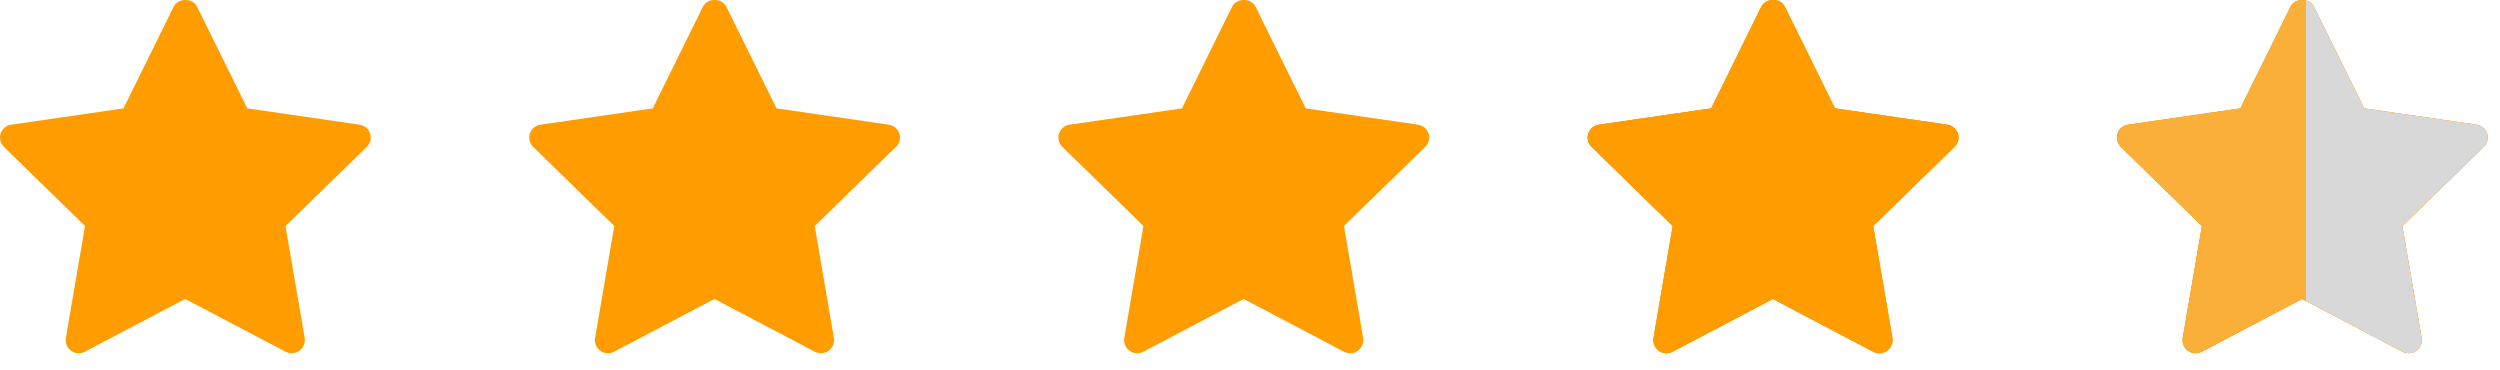 <svg width="142" height="21" viewBox="0 0 142 21" fill="none" xmlns="http://www.w3.org/2000/svg">
<g id="Group 1541">
<g id="Group">
<path id="Vector" d="M20.831 8.341L16.216 12.838L17.305 19.193C17.349 19.475 17.238 19.749 17.008 19.919C16.882 20.016 16.727 20.06 16.571 20.06C16.453 20.06 16.334 20.03 16.223 19.979L10.519 16.979L4.815 19.979C4.563 20.112 4.267 20.09 4.037 19.919C3.808 19.756 3.697 19.475 3.741 19.193L4.83 12.838L0.222 8.341C0.022 8.141 -0.052 7.852 0.037 7.585C0.126 7.319 0.356 7.119 0.637 7.082L7.015 6.156L9.867 0.378C10.119 -0.126 10.949 -0.126 11.193 0.378L14.045 6.156L20.423 7.082C20.705 7.126 20.934 7.319 21.023 7.585C21.112 7.852 21.038 8.141 20.831 8.341Z" fill="#FF9C00"/>
</g>
<g id="Group_2">
<path id="Vector_2" d="M50.891 8.341L46.276 12.838L47.365 19.193C47.41 19.475 47.298 19.749 47.069 19.919C46.943 20.016 46.787 20.06 46.632 20.06C46.513 20.06 46.395 20.03 46.284 19.979L40.58 16.979L34.876 19.979C34.624 20.112 34.328 20.09 34.098 19.919C33.868 19.756 33.757 19.475 33.802 19.193L34.891 12.838L30.283 8.341C30.083 8.141 30.009 7.852 30.098 7.585C30.187 7.319 30.416 7.119 30.698 7.082L37.076 6.156L39.928 0.378C40.18 -0.126 41.009 -0.126 41.254 0.378L44.106 6.156L50.484 7.082C50.765 7.126 50.995 7.319 51.084 7.585C51.173 7.852 51.099 8.141 50.891 8.341Z" fill="#FF9C00"/>
</g>
<g id="Group_3">
<path id="Vector_3" d="M80.951 8.341L76.336 12.838L77.425 19.193C77.469 19.475 77.358 19.749 77.128 19.919C77.002 20.016 76.847 20.06 76.691 20.06C76.573 20.06 76.454 20.03 76.343 19.979L70.639 16.979L64.935 19.979C64.683 20.112 64.387 20.09 64.157 19.919C63.928 19.756 63.817 19.475 63.861 19.193L64.95 12.838L60.343 8.341C60.142 8.141 60.068 7.852 60.157 7.585C60.246 7.319 60.476 7.119 60.757 7.082L67.135 6.156L69.987 0.378C70.239 -0.126 71.069 -0.126 71.313 0.378L74.165 6.156L80.543 7.082C80.825 7.126 81.054 7.319 81.143 7.585C81.232 7.852 81.158 8.141 80.951 8.341Z" fill="#FF9C00"/>
</g>
<g id="Group_4">
<path id="Vector_4" d="M111.011 8.341L106.396 12.838L107.485 19.193C107.53 19.475 107.419 19.749 107.189 19.919C107.063 20.016 106.907 20.06 106.752 20.06C106.633 20.06 106.515 20.03 106.404 19.979L100.7 16.979L94.996 19.979C94.744 20.112 94.448 20.09 94.218 19.919C93.988 19.756 93.877 19.475 93.922 19.193L95.011 12.838L90.403 8.341C90.203 8.141 90.129 7.852 90.218 7.585C90.307 7.319 90.536 7.119 90.818 7.082L97.196 6.156L100.048 0.378C100.3 -0.126 101.129 -0.126 101.374 0.378L104.226 6.156L110.604 7.082C110.885 7.126 111.115 7.319 111.204 7.585C111.293 7.852 111.219 8.141 111.011 8.341Z" fill="#FF9C00"/>
<path id="Vector_5" d="M111.011 8.341L106.396 12.838L107.485 19.193C107.53 19.475 107.419 19.749 107.189 19.919C107.063 20.016 106.907 20.06 106.752 20.06C106.633 20.06 106.515 20.03 106.404 19.979L100.7 16.979L94.996 19.979C94.744 20.112 94.448 20.09 94.218 19.919C93.988 19.756 93.877 19.475 93.922 19.193L95.011 12.838L90.403 8.341C90.203 8.141 90.129 7.852 90.218 7.585C90.307 7.319 90.536 7.119 90.818 7.082L97.196 6.156L100.048 0.378C100.3 -0.126 101.129 -0.126 101.374 0.378L104.226 6.156L110.604 7.082C110.885 7.126 111.115 7.319 111.204 7.585C111.293 7.852 111.219 8.141 111.011 8.341Z" fill="#FF9C00"/>
<path id="Vector_6" d="M111.011 8.341L106.396 12.838L107.485 19.193C107.53 19.475 107.419 19.749 107.189 19.919C107.063 20.016 106.907 20.06 106.752 20.06C106.633 20.06 106.515 20.03 106.404 19.979L100.7 16.979L94.996 19.979C94.744 20.112 94.448 20.09 94.218 19.919C93.988 19.756 93.877 19.475 93.922 19.193L95.011 12.838L90.403 8.341C90.203 8.141 90.129 7.852 90.218 7.585C90.307 7.319 90.536 7.119 90.818 7.082L97.196 6.156L100.048 0.378C100.3 -0.126 101.129 -0.126 101.374 0.378L104.226 6.156L110.604 7.082C110.885 7.126 111.115 7.319 111.204 7.585C111.293 7.852 111.219 8.141 111.011 8.341Z" fill="#FF9C00"/>
</g>
<g id="Group_5">
<path id="Vector_7" d="M141.071 8.341L136.456 12.838L137.545 19.193C137.589 19.475 137.478 19.749 137.248 19.919C137.123 20.016 136.967 20.06 136.811 20.06C136.693 20.06 136.574 20.03 136.463 19.979L130.759 16.979L125.055 19.979C124.804 20.112 124.507 20.09 124.278 19.919C124.048 19.756 123.937 19.475 123.981 19.193L125.07 12.838L120.463 8.341C120.263 8.141 120.188 7.852 120.277 7.585C120.366 7.319 120.596 7.119 120.877 7.082L127.255 6.156L130.107 0.378C130.359 -0.126 131.189 -0.126 131.433 0.378L134.285 6.156L140.663 7.082C140.945 7.126 141.175 7.319 141.263 7.585C141.352 7.852 141.278 8.141 141.071 8.341Z" fill="#FF9C00"/>
<path id="Vector_8" d="M141.071 8.341L136.456 12.838L137.545 19.193C137.589 19.475 137.478 19.749 137.248 19.919C137.123 20.016 136.967 20.06 136.811 20.06C136.693 20.06 136.574 20.03 136.463 19.979L130.759 16.979L125.055 19.979C124.804 20.112 124.507 20.09 124.278 19.919C124.048 19.756 123.937 19.475 123.981 19.193L125.07 12.838L120.463 8.341C120.263 8.141 120.188 7.852 120.277 7.585C120.366 7.319 120.596 7.119 120.877 7.082L127.255 6.156L130.107 0.378C130.359 -0.126 131.189 -0.126 131.433 0.378L134.285 6.156L140.663 7.082C140.945 7.126 141.175 7.319 141.263 7.585C141.352 7.852 141.278 8.141 141.071 8.341Z" fill="#FF9C00"/>
<path id="Vector_9" d="M141.071 8.341L136.456 12.838L137.545 19.193C137.589 19.475 137.478 19.749 137.248 19.919C137.123 20.016 136.967 20.06 136.811 20.06C136.693 20.06 136.574 20.03 136.463 19.979L130.759 16.979L125.055 19.979C124.804 20.112 124.507 20.09 124.278 19.919C124.048 19.756 123.937 19.475 123.981 19.193L125.07 12.838L120.463 8.341C120.263 8.141 120.188 7.852 120.277 7.585C120.366 7.319 120.596 7.119 120.877 7.082L127.255 6.156L130.107 0.378C130.359 -0.126 131.189 -0.126 131.433 0.378L134.285 6.156L140.663 7.082C140.945 7.126 141.175 7.319 141.263 7.585C141.352 7.852 141.278 8.141 141.071 8.341Z" fill="url(#paint0_linear_103_955)"/>
</g>
</g>
<defs>
<linearGradient id="paint0_linear_103_955" x1="130.5" y1="9.532" x2="131" y2="9.532" gradientUnits="userSpaceOnUse">
<stop offset="1" stop-color="#FAAF38"/>
<stop offset="1" stop-color="#D8D8D8"/>
</linearGradient>
</defs>
</svg>
